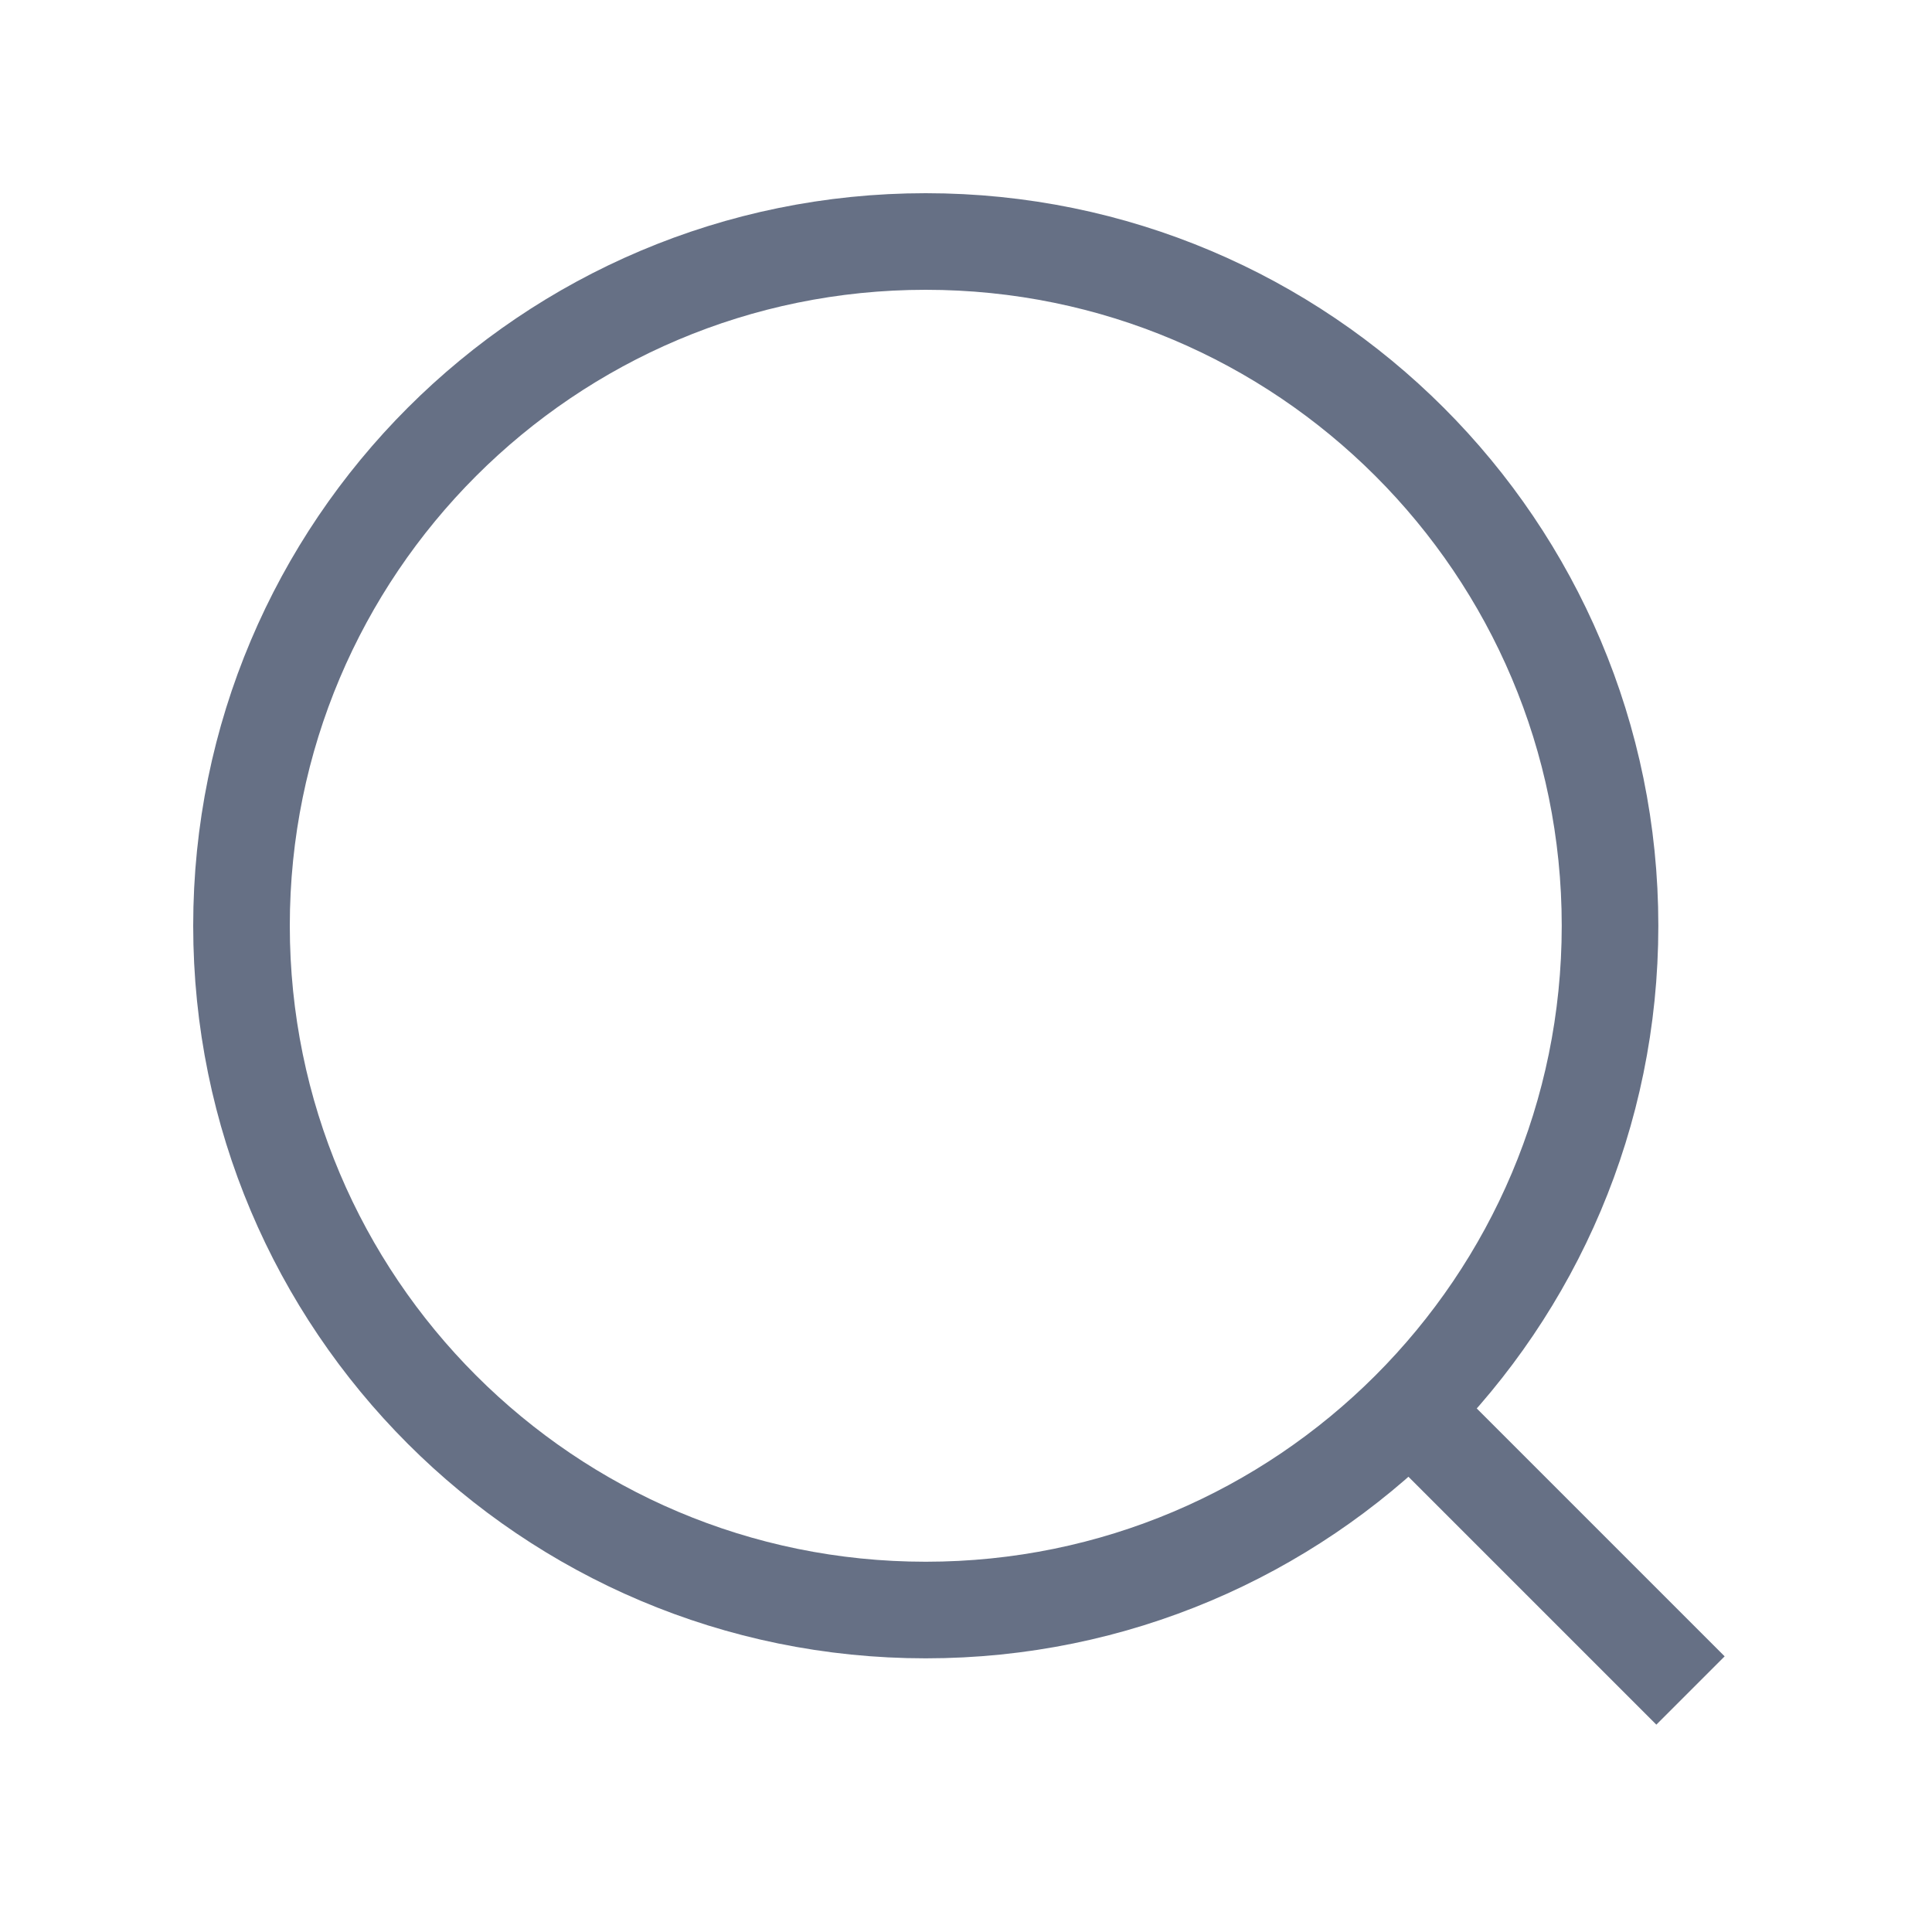 <svg xmlns="http://www.w3.org/2000/svg" width="20" height="20" viewBox="0 0 20 20" fill="none">
    <path d="M17.5 17.5L14.583 14.583M16.667 9.583C16.667 13.495 13.495 16.667 9.583 16.667C5.671 16.667 2.5 13.495 2.5 9.583C2.5 5.671 5.671 2.5 9.583 2.5C13.495 2.5 16.667 5.671 16.667 9.583Z"
          stroke="#667085" strokeWidth="1.667" strokeLinecap="round" strokeLinejoin="round"/>
</svg>